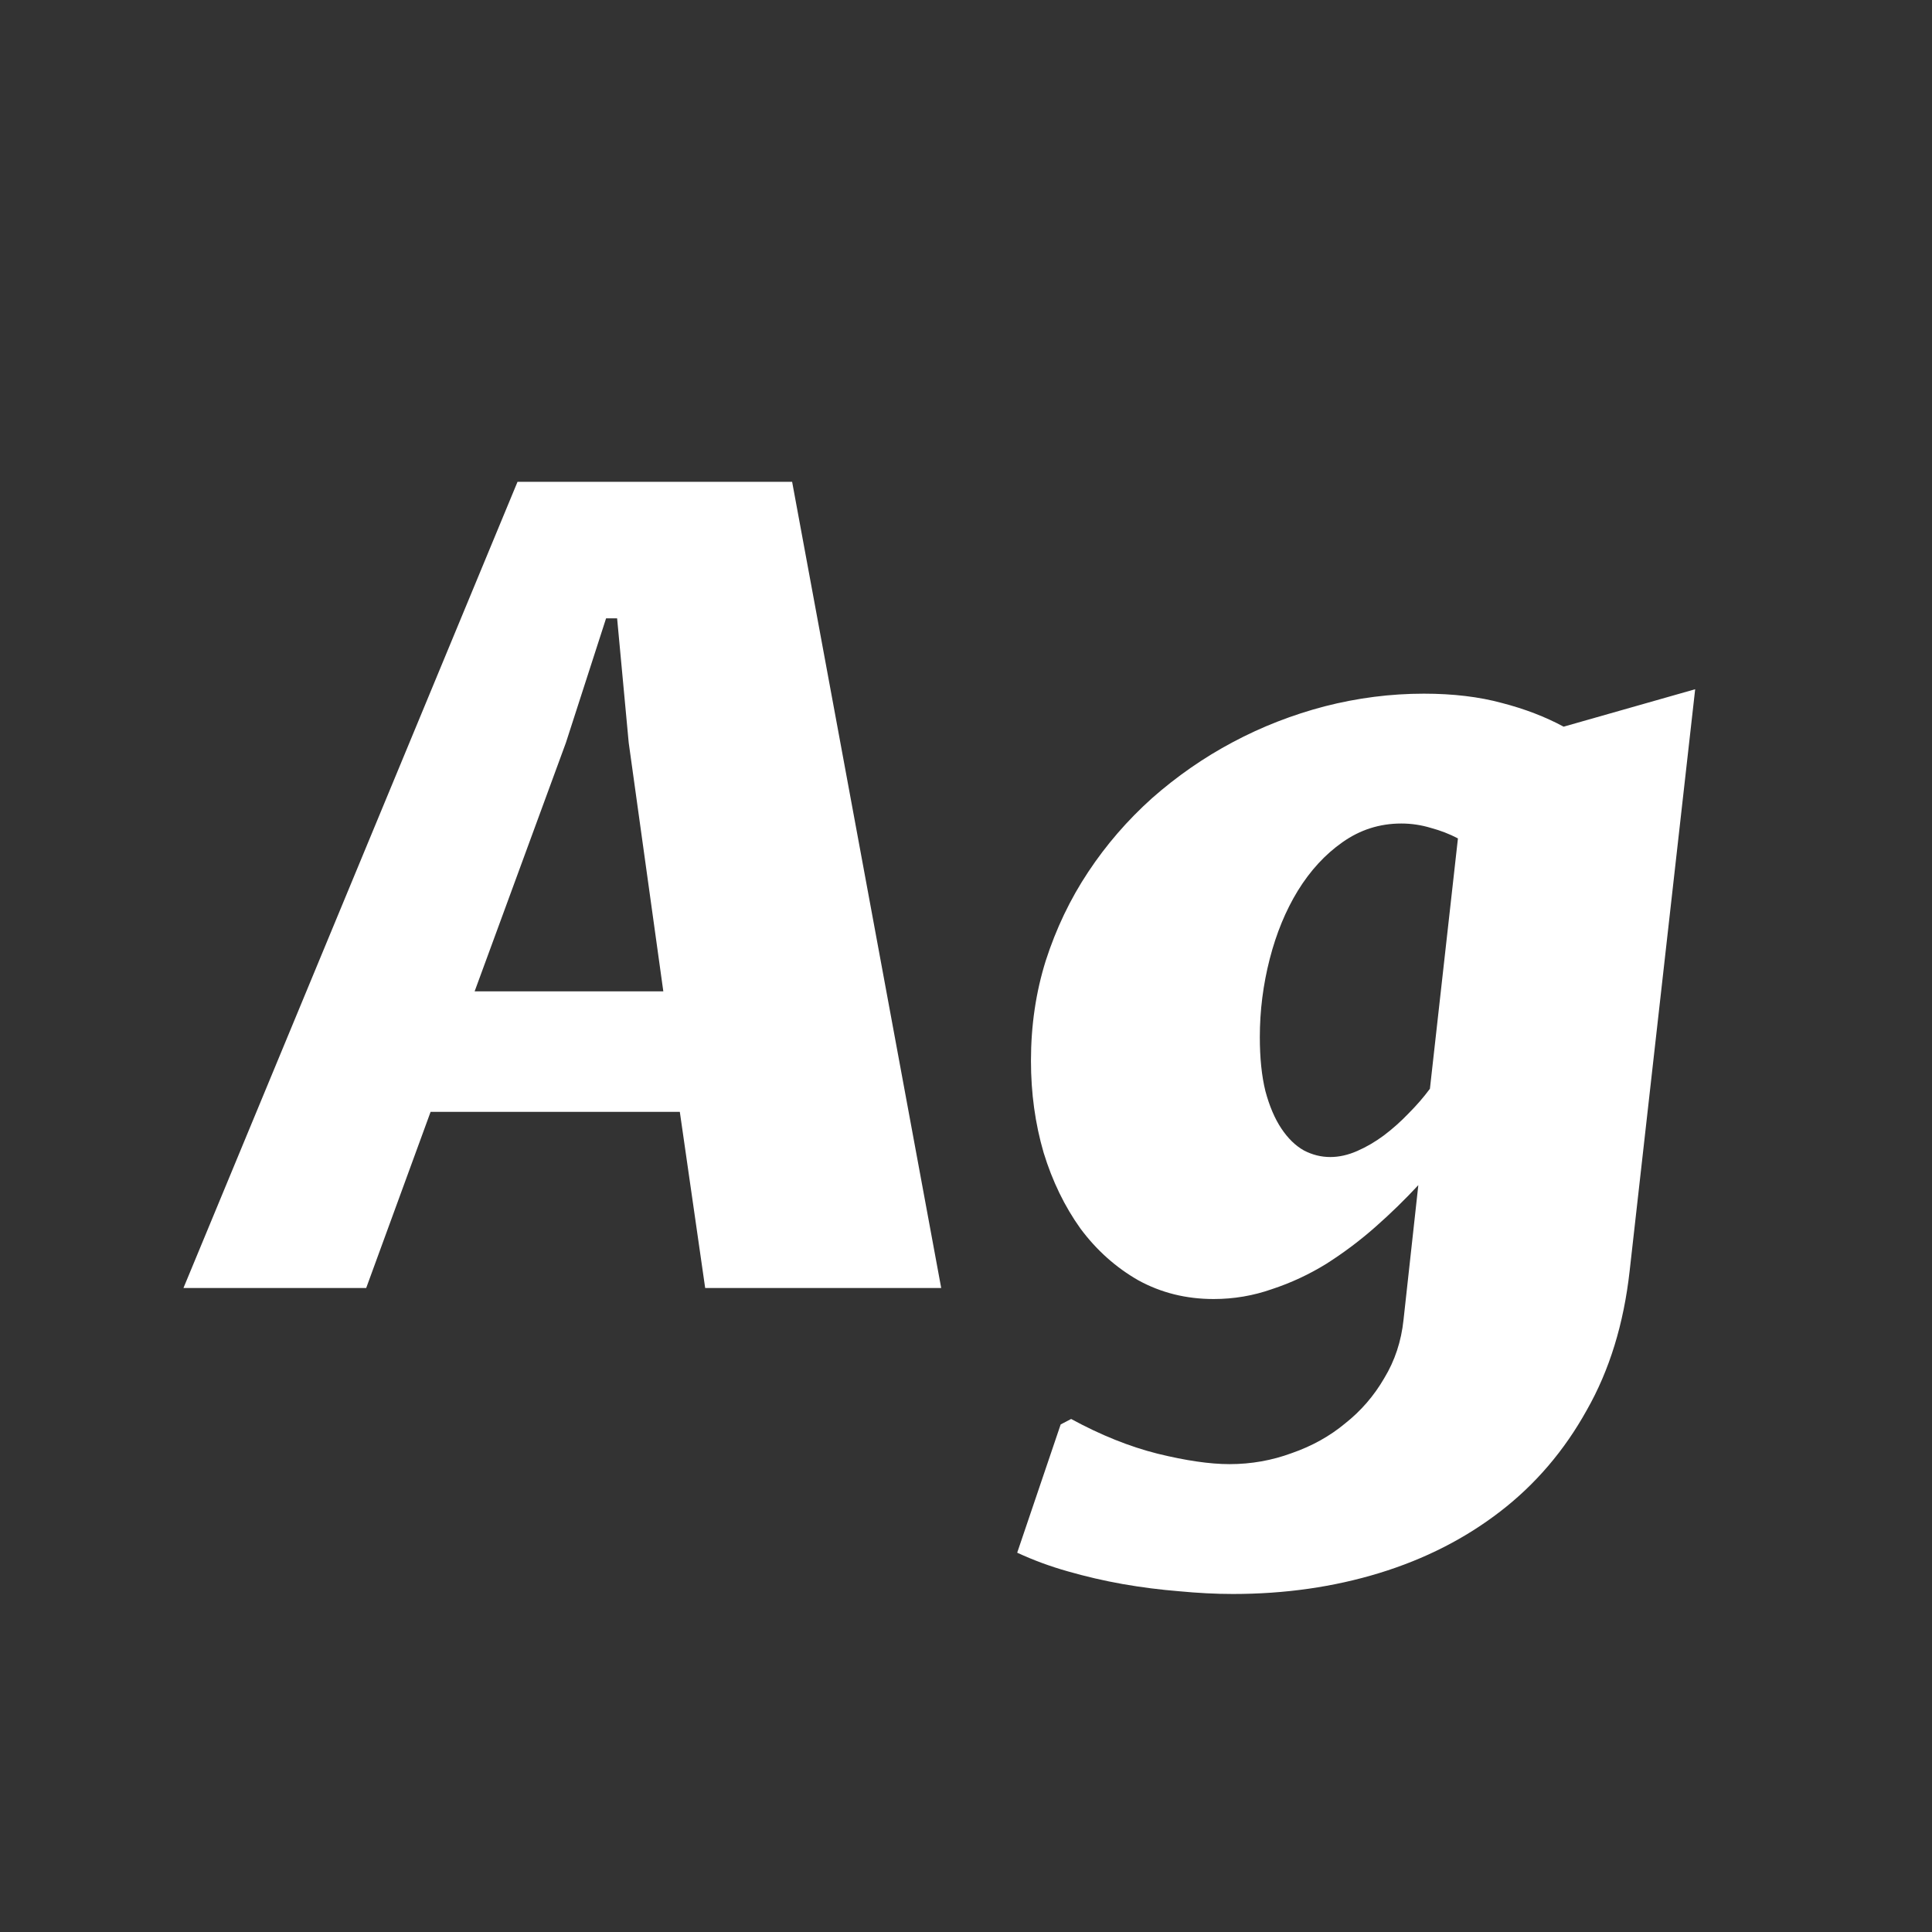 <svg width="24" height="24" viewBox="0 0 24 24" fill="none" xmlns="http://www.w3.org/2000/svg">
<rect x="0" y="0" width="24" height="24" fill="#333333" stroke="none"/>
<path d="M8.445 13.812H5.349L4.549 16H2.279L6.429 5.985H9.84L11.692 16H8.76L8.445 13.812ZM8.24 12.315L7.81 9.226L7.666 7.681H7.529L7.03 9.226L5.896 12.315H8.24ZM18.111 10.415C18.006 10.36 17.895 10.317 17.776 10.285C17.658 10.249 17.535 10.23 17.407 10.23C17.138 10.23 16.895 10.308 16.676 10.463C16.462 10.613 16.277 10.814 16.122 11.065C15.972 11.31 15.855 11.593 15.773 11.912C15.691 12.231 15.65 12.555 15.65 12.883C15.65 13.143 15.673 13.366 15.719 13.553C15.769 13.74 15.835 13.895 15.917 14.018C15.999 14.141 16.092 14.232 16.197 14.291C16.302 14.346 16.412 14.373 16.525 14.373C16.635 14.373 16.746 14.348 16.86 14.298C16.974 14.248 17.084 14.184 17.189 14.106C17.298 14.024 17.4 13.933 17.496 13.833C17.596 13.733 17.685 13.63 17.763 13.525L18.111 10.415ZM20.244 15.788C20.171 16.444 19.994 17.021 19.711 17.518C19.433 18.019 19.075 18.438 18.638 18.775C18.2 19.113 17.699 19.368 17.134 19.541C16.569 19.714 15.963 19.801 15.315 19.801C15.101 19.801 14.878 19.789 14.646 19.767C14.413 19.748 14.181 19.719 13.948 19.678C13.716 19.637 13.488 19.584 13.265 19.52C13.041 19.457 12.832 19.379 12.636 19.288L13.176 17.695L13.306 17.627C13.675 17.828 14.033 17.971 14.379 18.058C14.73 18.144 15.028 18.188 15.274 18.188C15.543 18.188 15.801 18.142 16.047 18.051C16.297 17.964 16.519 17.841 16.71 17.682C16.906 17.527 17.068 17.34 17.195 17.121C17.328 16.902 17.407 16.661 17.435 16.396L17.619 14.722C17.455 14.899 17.277 15.073 17.086 15.241C16.895 15.41 16.692 15.562 16.477 15.699C16.263 15.831 16.038 15.936 15.801 16.014C15.568 16.096 15.327 16.137 15.076 16.137C14.734 16.137 14.422 16.059 14.14 15.904C13.862 15.745 13.622 15.531 13.422 15.262C13.226 14.988 13.073 14.674 12.964 14.318C12.859 13.958 12.807 13.578 12.807 13.177C12.807 12.739 12.868 12.325 12.991 11.933C13.119 11.536 13.294 11.169 13.518 10.832C13.741 10.495 14.005 10.19 14.31 9.916C14.62 9.643 14.955 9.41 15.315 9.219C15.675 9.027 16.056 8.879 16.457 8.774C16.863 8.67 17.273 8.617 17.688 8.617C18.052 8.617 18.376 8.656 18.658 8.733C18.941 8.806 19.196 8.904 19.424 9.027L21.058 8.562L20.244 15.788Z" fill="white"/>
</svg>
